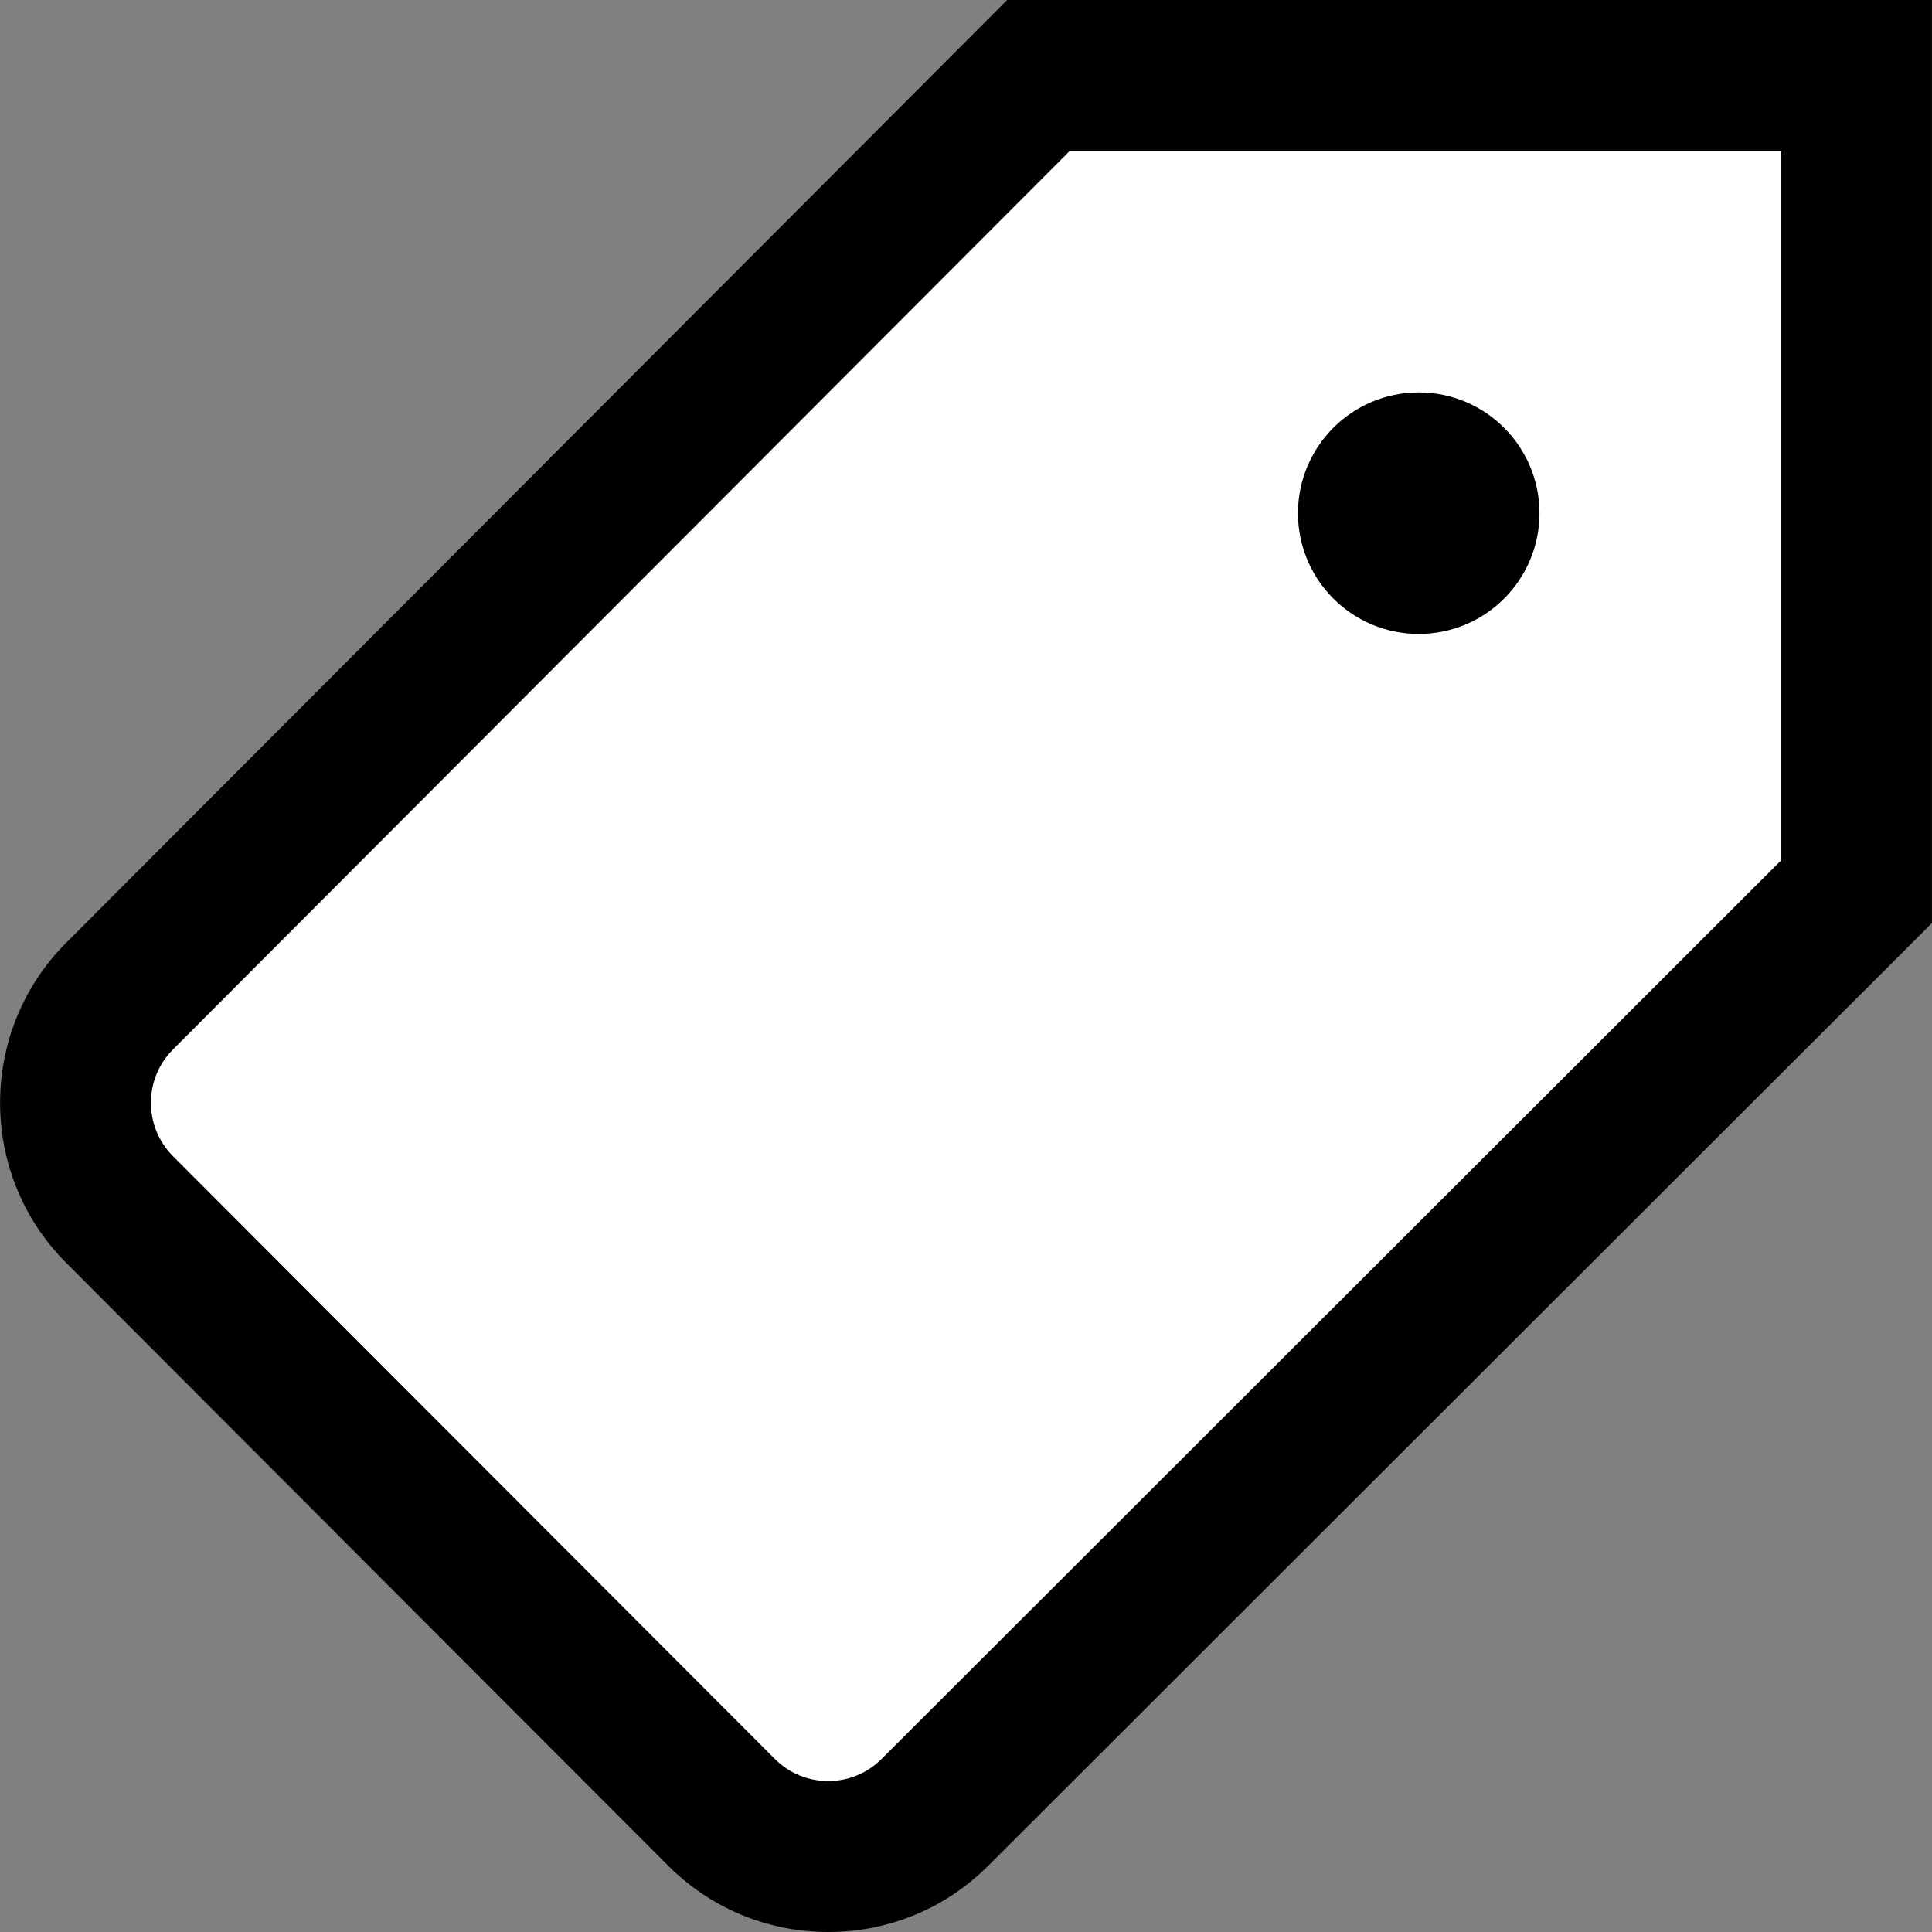 <svg version="1.1" xmlns="http://www.w3.org/2000/svg" xmlns:xlink="http://www.w3.org/1999/xlink" x="0px" y="0px"
     viewBox="0 0 512 512">
<rect x="0" y="0" width="512" height="512" fill="#808080" stroke="none"/>
<g>
    <path d="M266.909,0L17.519,249.87c-23.334,23.374-23.334,61.406,0.002,84.781l159.51,159.745
        c11.325,11.341,26.388,17.593,42.415,17.604c0.015,0,0.028,0,0.043,0c16.011,0,31.067-6.23,42.4-17.547l250.092-249.829V0H266.909
        z" />
    <path d="M471.982,228.043l-238.36,238.108c-3.778,3.772-8.795,5.849-14.132,5.849c-0.005,0-0.01,0-0.015,0
        c-5.343-0.004-10.364-2.088-14.139-5.868L45.827,306.389c-7.778-7.791-7.778-20.468,0.001-28.26L283.501,40h188.481V228.043z" style="fill: white; fill-rule: nonzero;" />
    <circle cx="375.98" cy="136" r="32" />
</g>
</svg>
